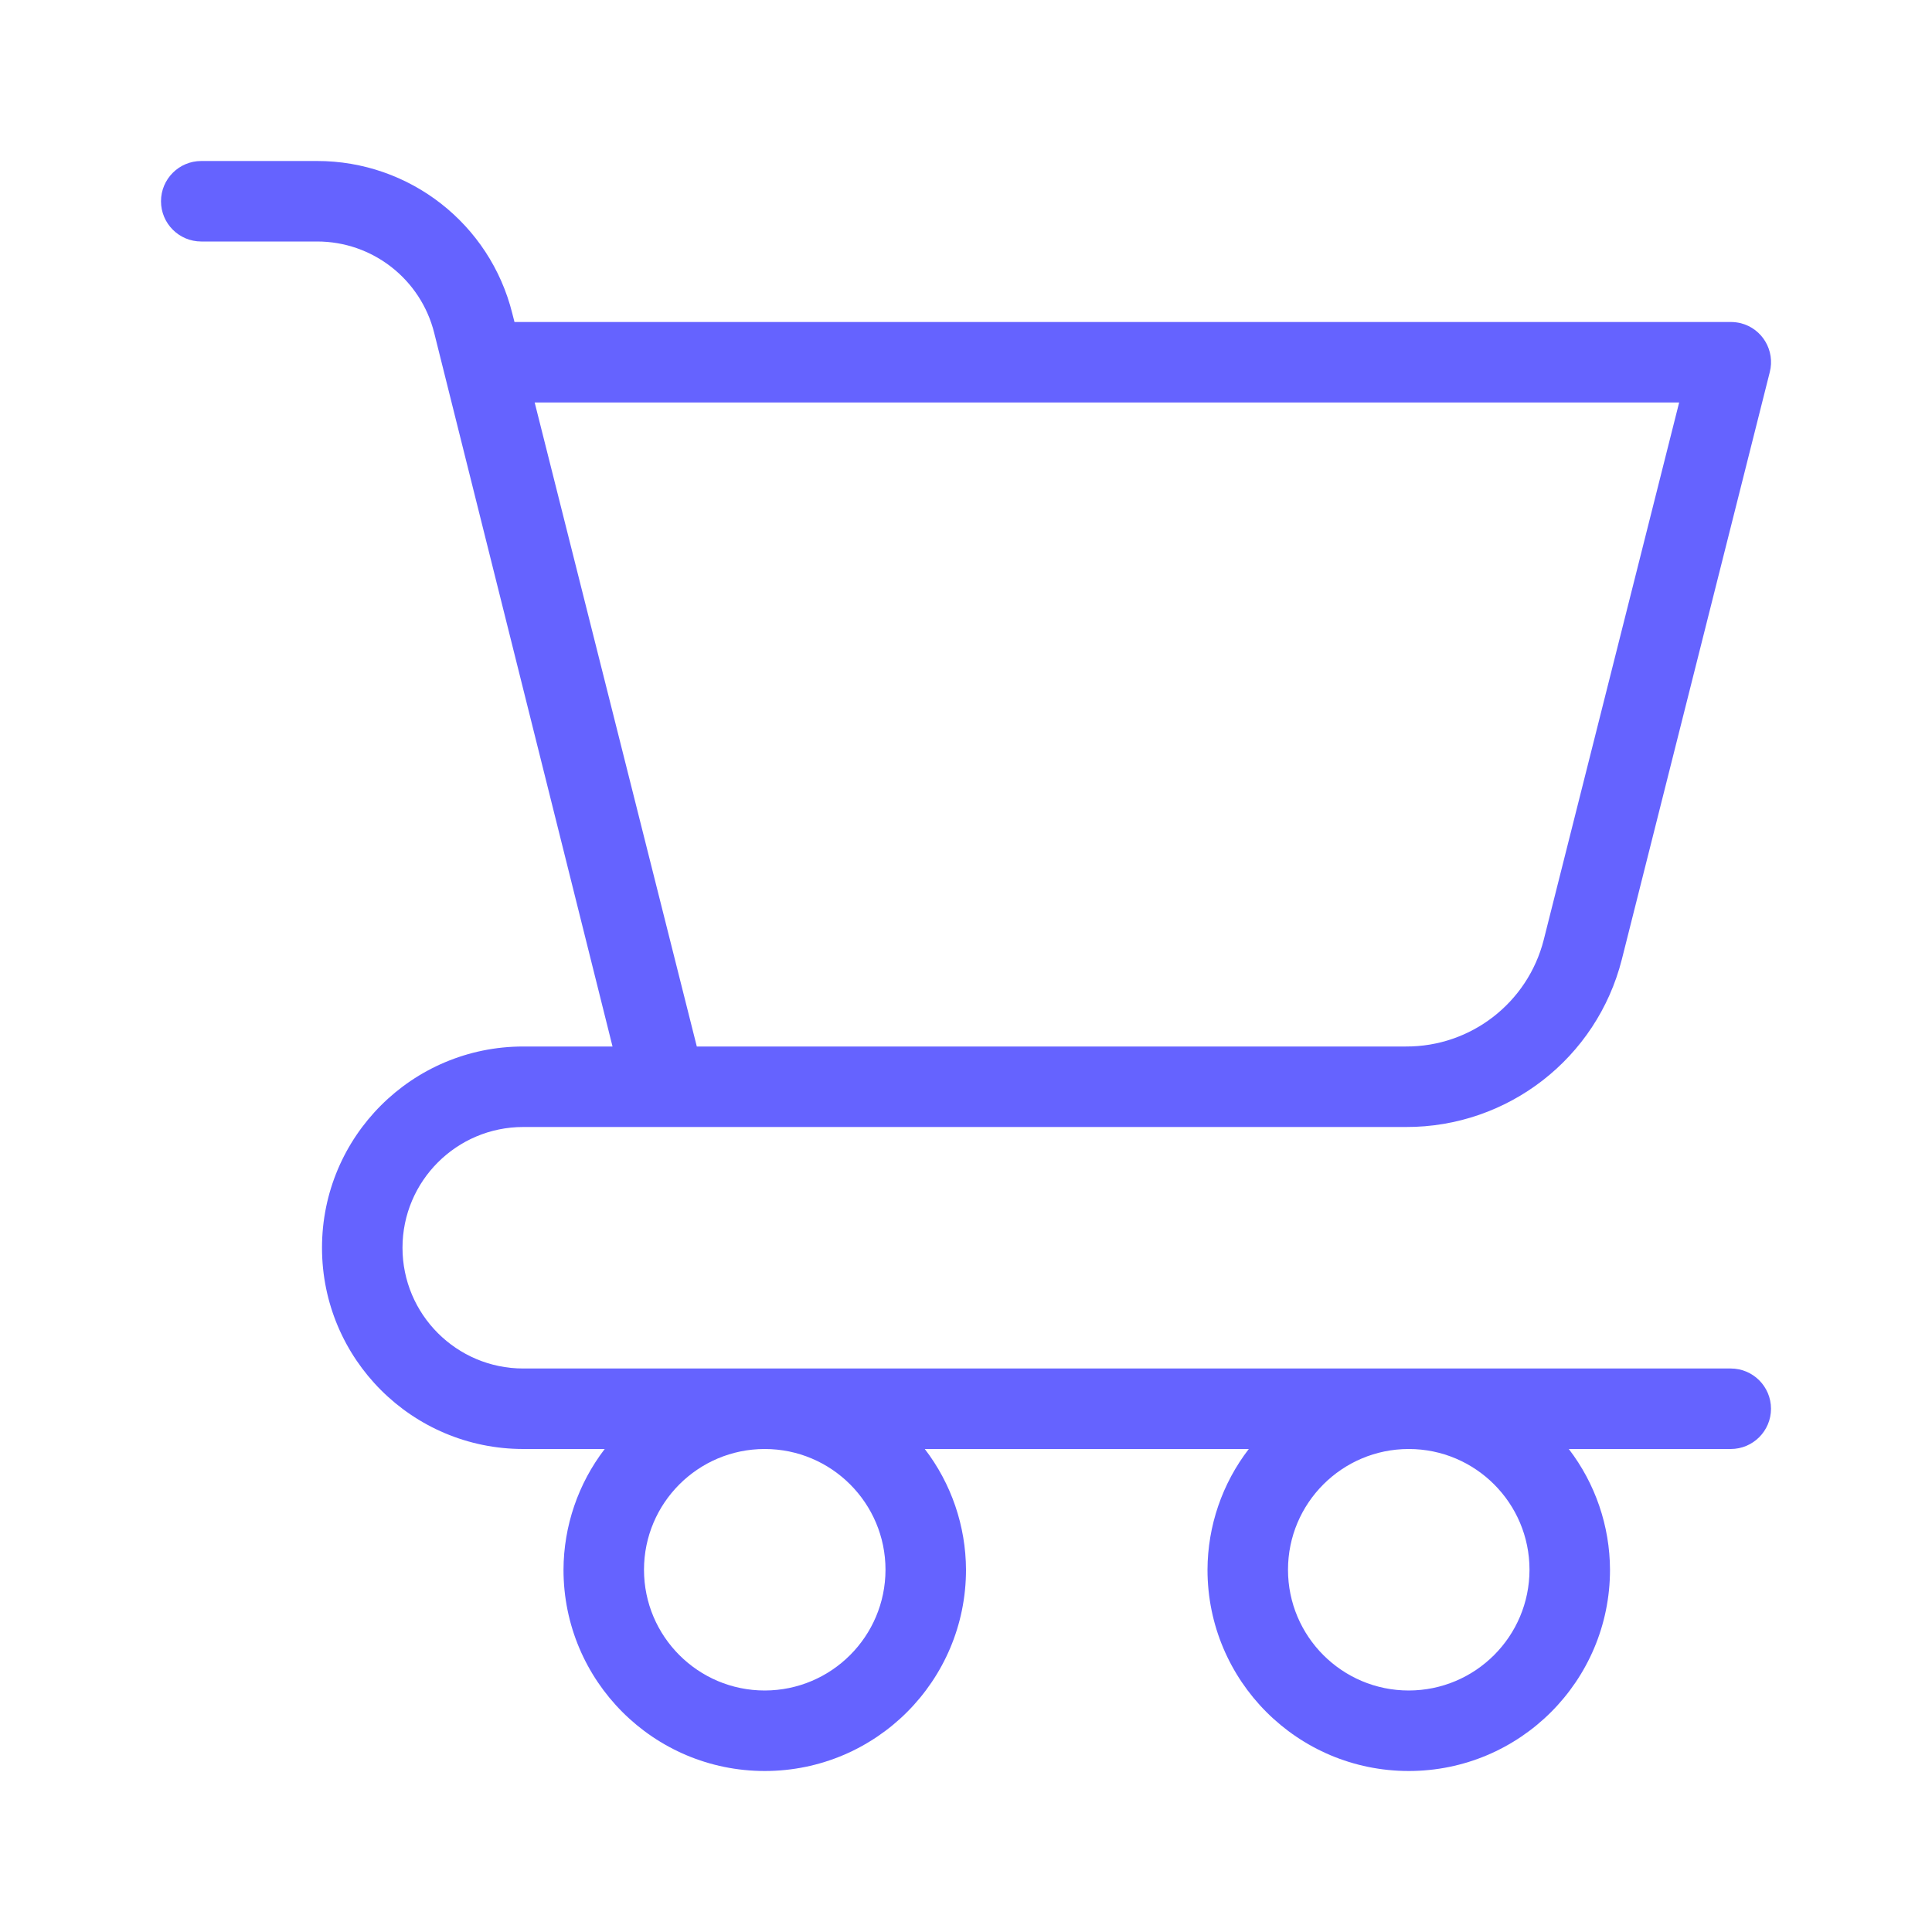 <svg xmlns="http://www.w3.org/2000/svg" enable-background="new 0 0 24 24" viewBox="0 0 24 24"><path fill="#6563ff" d="M21.5,17h-15C5.672,17,5,16.328,5,15.5S5.672,14,6.5,14h10.964c1.266,0.004,2.372-0.854,2.683-2.082l1.838-7.296c0.068-0.267-0.093-0.539-0.36-0.607C21.583,4.005,21.542,4,21.5,4H6.391L6.364,3.894C6.087,2.78,5.086,1.999,3.938,2H2.5C2.224,2,2,2.224,2,2.5S2.224,3,2.5,3h1.438C4.627,2.999,5.227,3.468,5.394,4.136L7.609,13H6.5C5.119,13,4,14.119,4,15.5S5.119,18,6.5,18h1.012C7.182,18.43,7.002,18.957,7,19.5C7,20.881,8.119,22,9.5,22s2.5-1.119,2.5-2.5c-0.002-0.543-0.182-1.07-0.512-1.5h4.025C15.182,18.43,15.002,18.957,15,19.5c0,1.381,1.119,2.5,2.5,2.5s2.5-1.119,2.5-2.5c-0.002-0.543-0.182-1.07-0.512-1.5H21.5c0.276,0,0.5-0.224,0.5-0.5S21.776,17,21.5,17z M6.642,5h14.217l-1.682,6.674C18.978,12.457,18.272,13.004,17.464,13H8.656L6.642,5z M9.5,21C8.672,21,8,20.328,8,19.5S8.672,18,9.5,18s1.5,0.672,1.5,1.5C10.999,20.328,10.328,20.999,9.5,21z M17.5,21c-0.828,0-1.5-0.672-1.5-1.5s0.672-1.5,1.5-1.5s1.5,0.672,1.5,1.5C18.999,20.328,18.328,20.999,17.5,21z"/></svg>